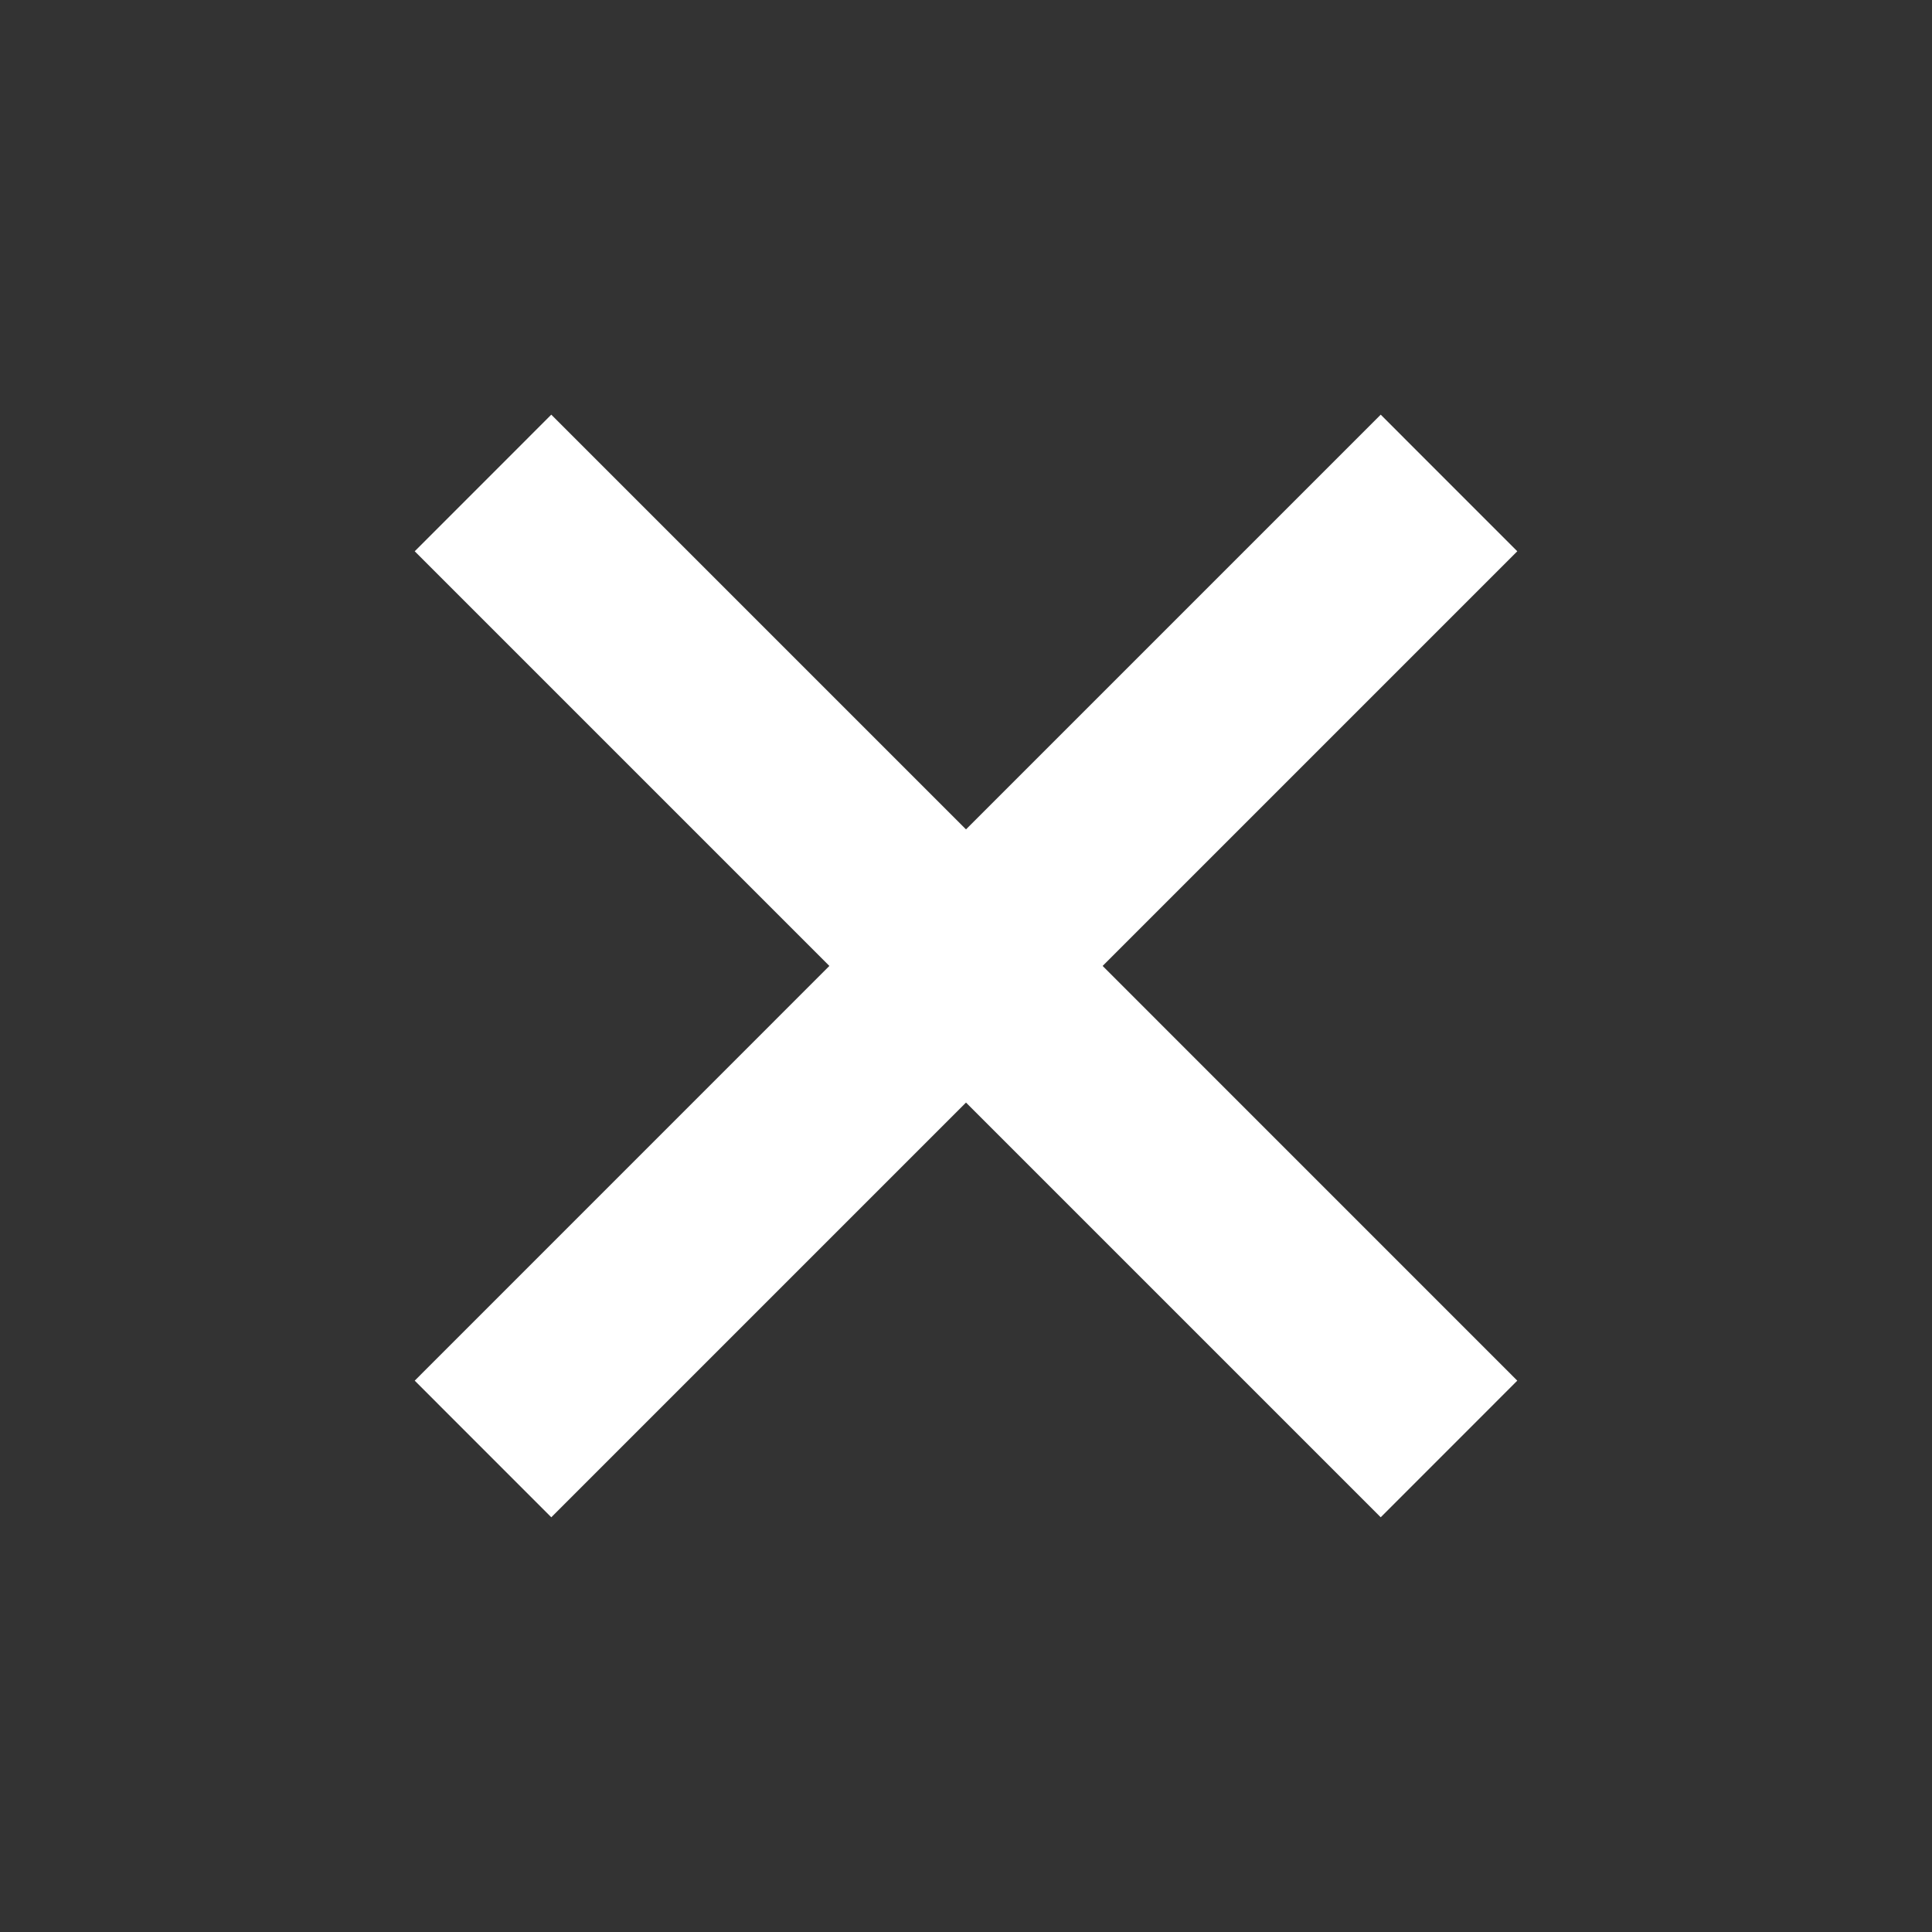<svg width="32" height="32" viewBox="0 0 32 32" fill="none" xmlns="http://www.w3.org/2000/svg">
<rect x="0" y="0" width="32" height="32" fill="#333333" stroke="none"/>
<path d="M13.737 15.999L6.869 22.868L9.131 25.131L16 18.262L22.869 25.131L25.131 22.868L18.263 15.999L25.131 9.131L22.869 6.868L16 13.737L9.131 6.868L6.869 9.131L13.737 15.999Z" fill="white"/>
</svg>
